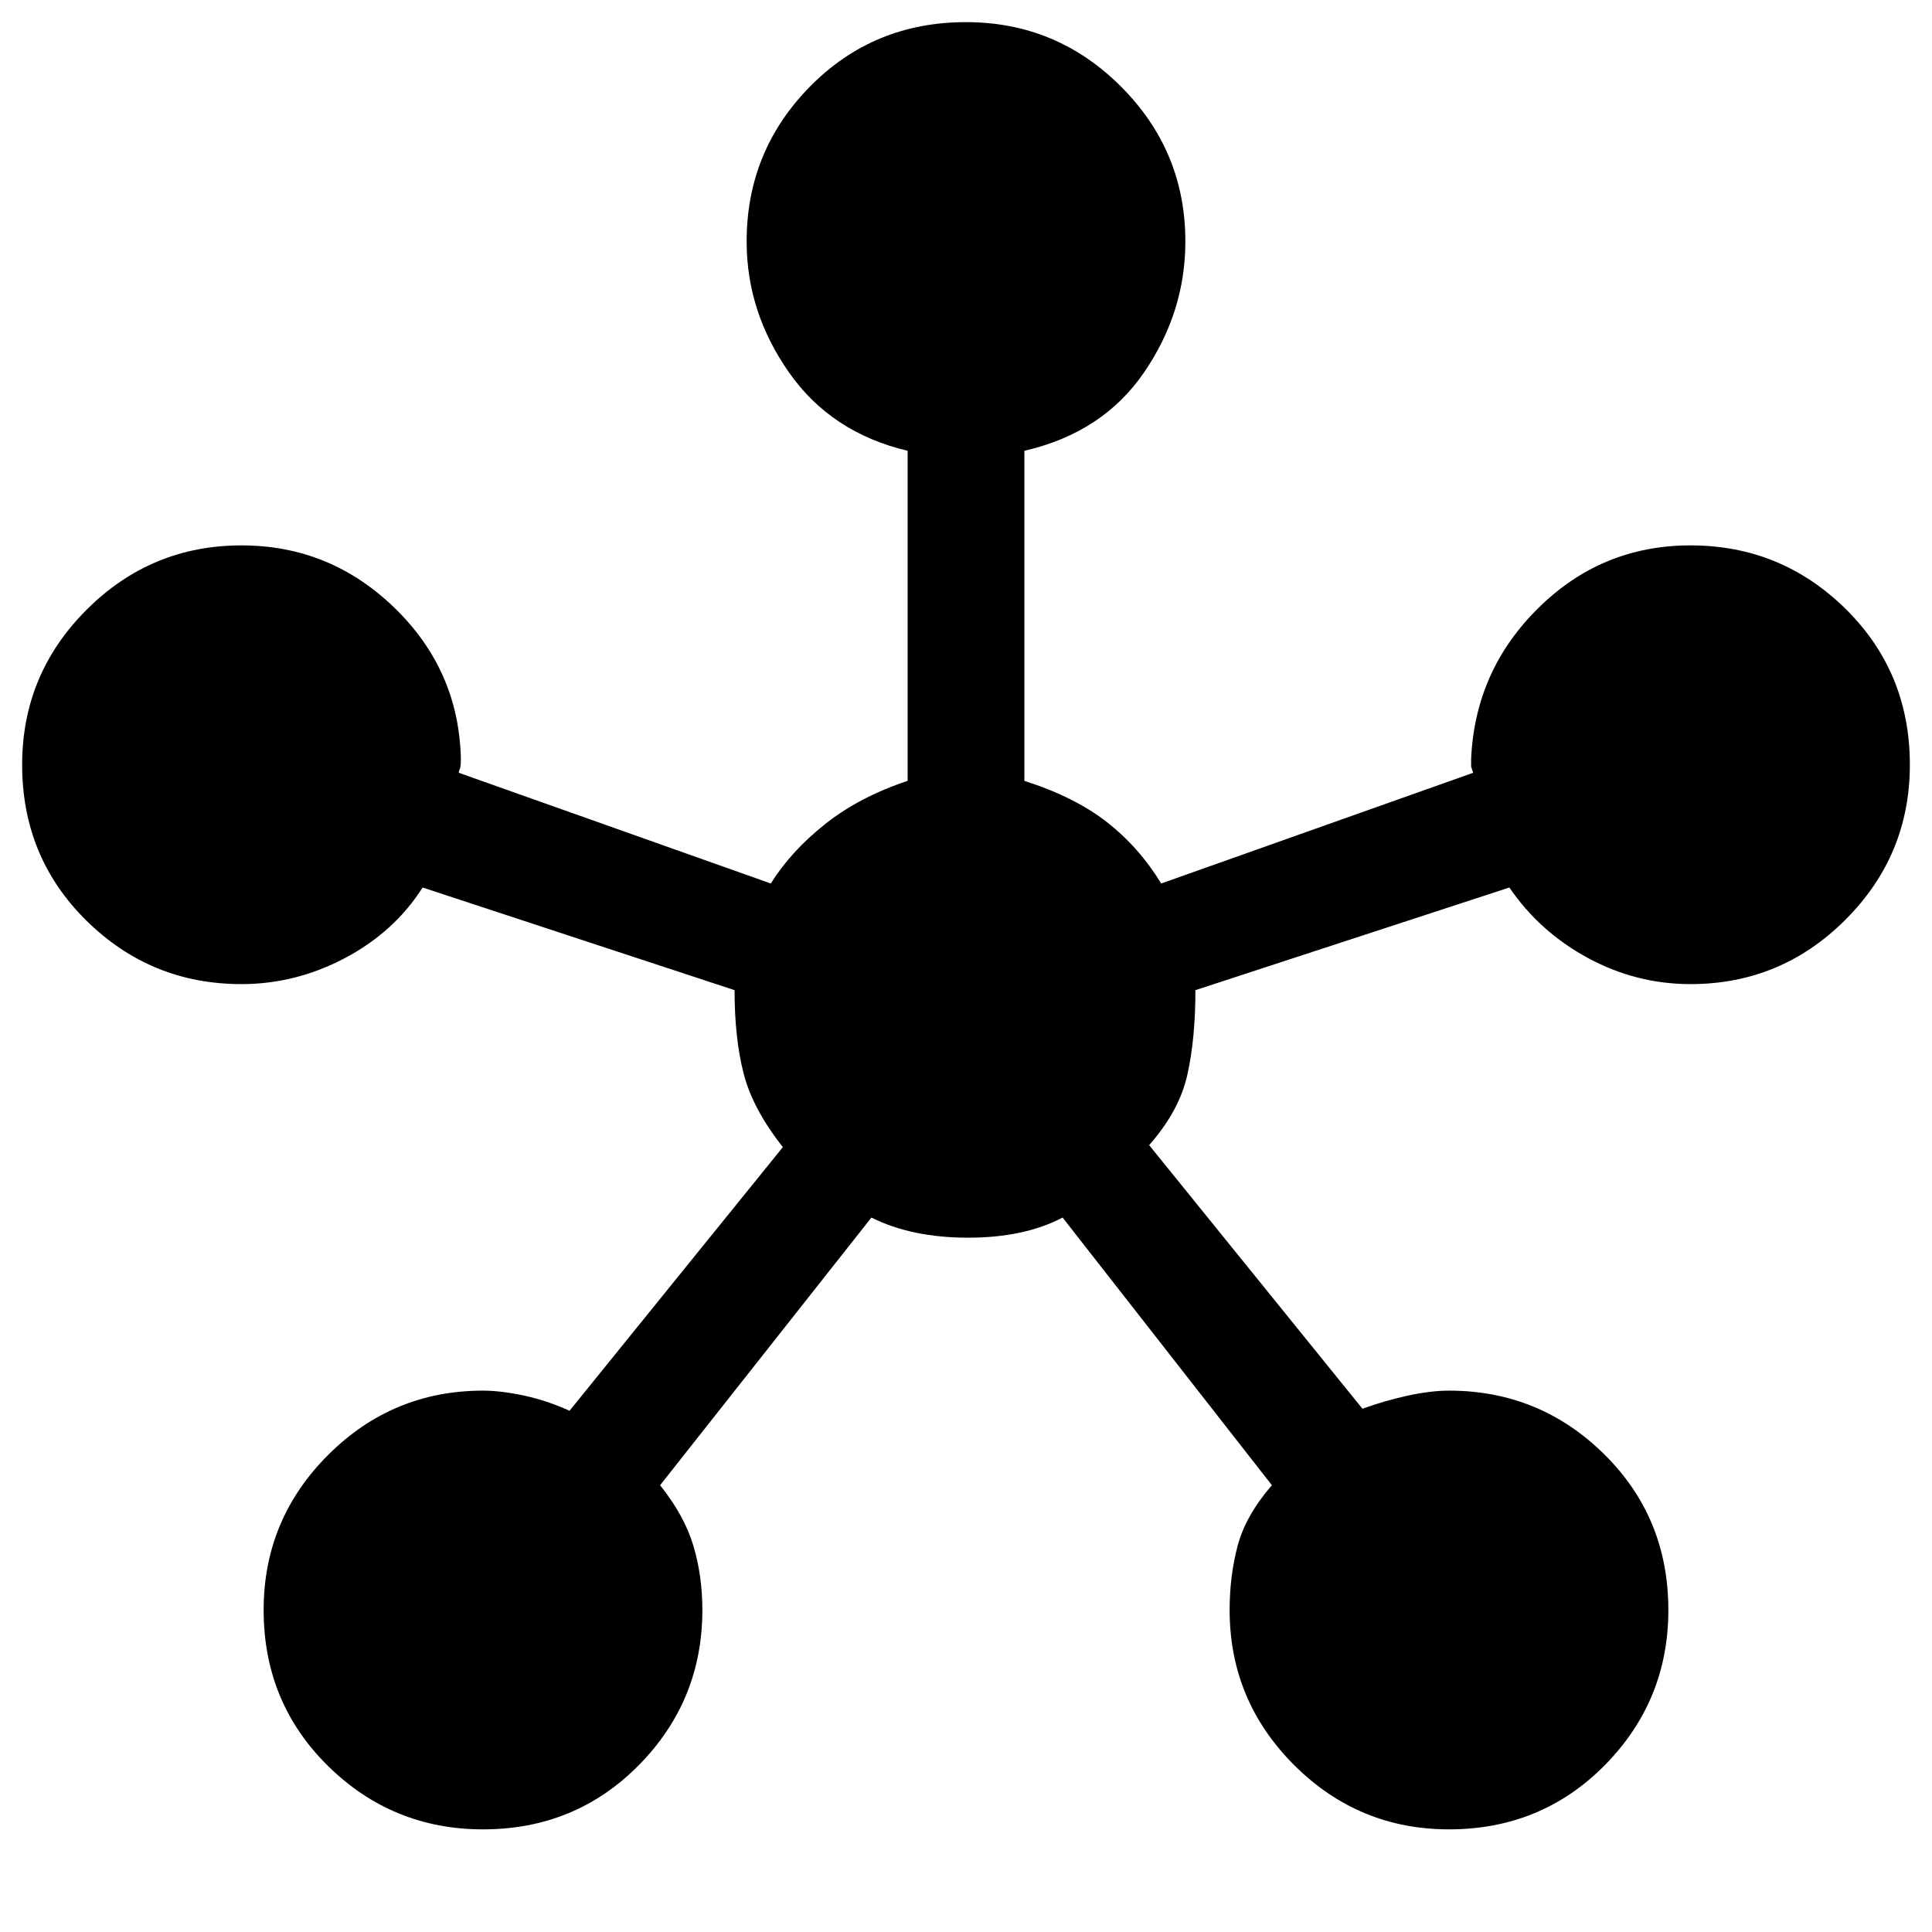 <svg xmlns="http://www.w3.org/2000/svg" height="24" width="24"><path d="M6 22.725q-1.125 0-1.925-.787-.8-.788-.8-1.938 0-1.125.8-1.925t1.925-.8q.225 0 .513.062.287.063.562.188l2.65-3.275q-.375-.475-.487-.913-.113-.437-.113-1.037L5.25 11.025q-.35.55-.962.875-.613.325-1.288.325-1.125 0-1.925-.787-.8-.788-.8-1.938 0-1.125.8-1.925T3 6.775q1.1 0 1.9.775.8.775.825 1.875 0 .1-.012.125-.013.025-.013.05l3.875 1.375q.25-.4.675-.738.425-.337 1.025-.537V5.6q-.95-.225-1.475-.975-.525-.75-.525-1.625 0-1.125.787-1.925.788-.8 1.938-.8 1.125 0 1.925.8t.8 1.925q0 .875-.512 1.625-.513.75-1.488.975v4.1q.625.2 1.025.512.4.313.675.763L18.3 9.6l-.025-.075v-.1q.05-1.1.838-1.875.787-.775 1.887-.775 1.125 0 1.925.787.8.788.8 1.938 0 1.125-.8 1.925t-1.925.8q-.675 0-1.275-.325-.6-.325-.975-.875l-3.9 1.275q0 .6-.1 1.05-.1.45-.475.875l2.65 3.275q.275-.1.563-.163.287-.062.512-.062 1.125 0 1.925.787.8.788.8 1.938 0 1.125-.787 1.925-.788.8-1.938.8-1.125 0-1.925-.8t-.8-1.925q0-.425.1-.8.1-.375.425-.75l-2.6-3.325q-.475.25-1.175.25-.7 0-1.2-.25L8.2 18.45q.3.375.413.75.112.375.112.8 0 1.125-.787 1.925-.788.8-1.938.8Z"/></svg>